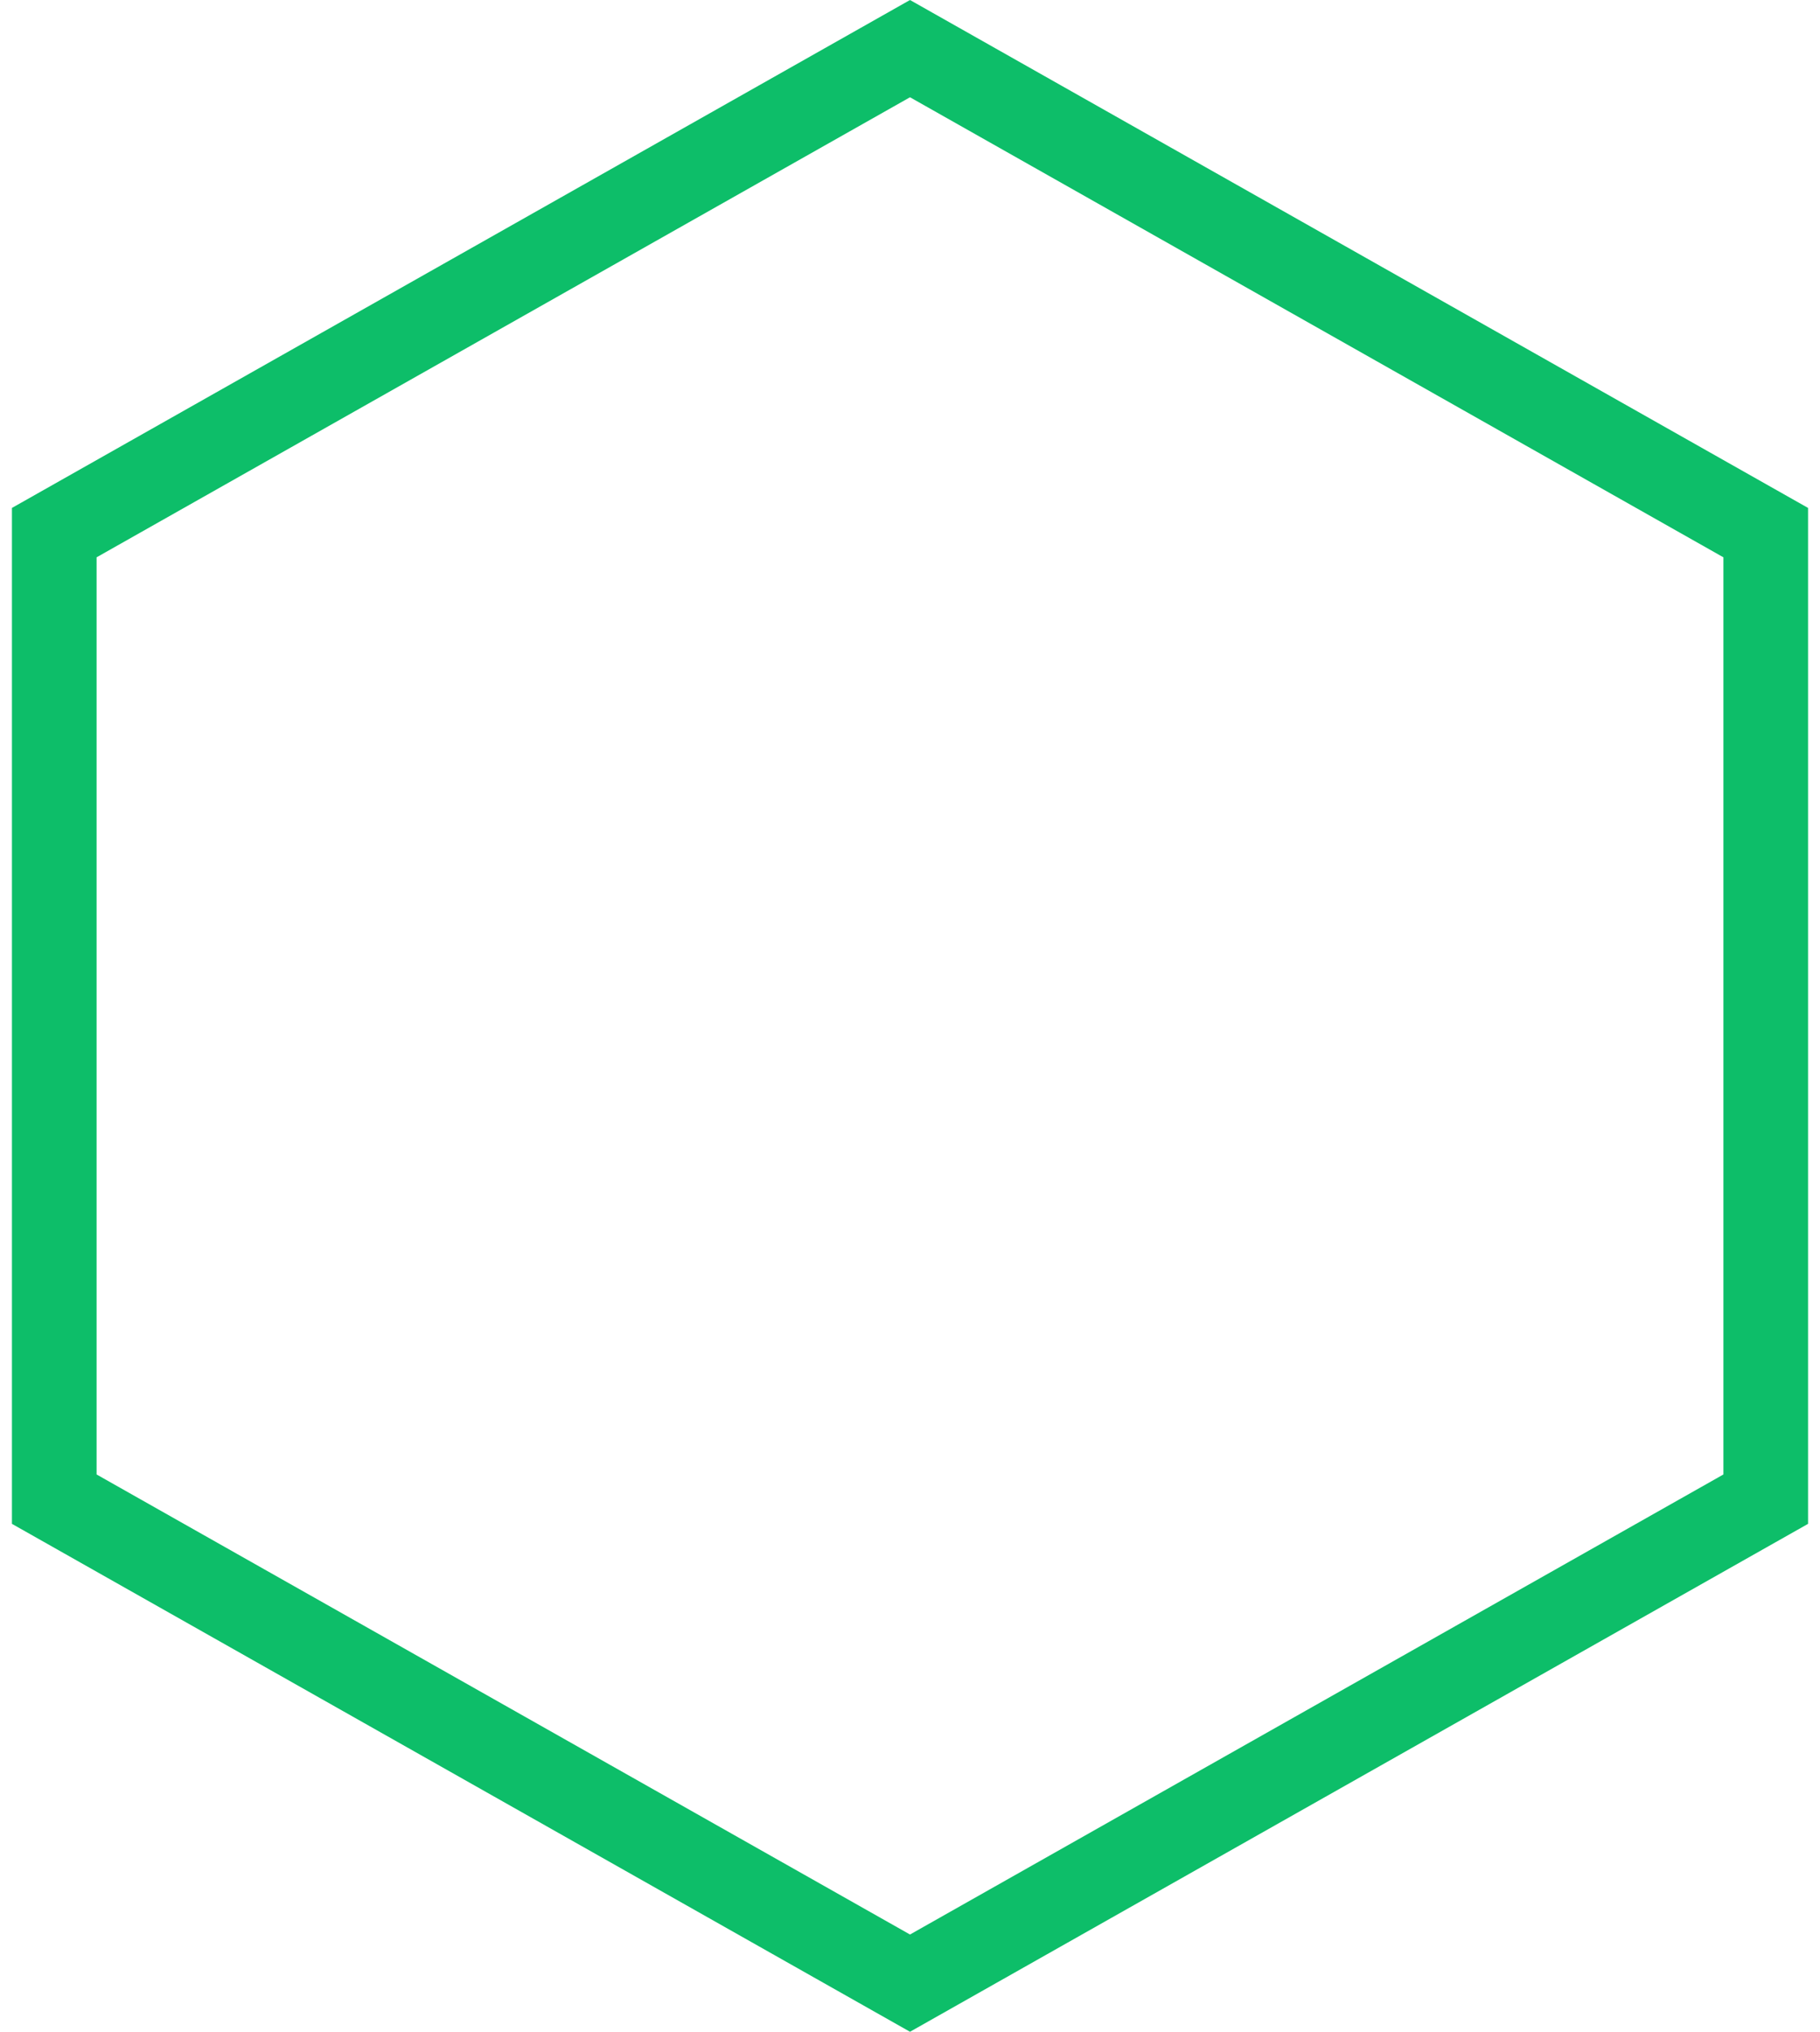 <svg width="43" height="48" viewBox="0 0 43 48" fill="none" xmlns="http://www.w3.org/2000/svg">
<path d="M1.282 12.583L21.5 1.149L41.718 12.583V35.417L21.5 46.851L1.282 35.417V12.583Z" stroke="#0DBE69" stroke-width="2"/>
</svg>
